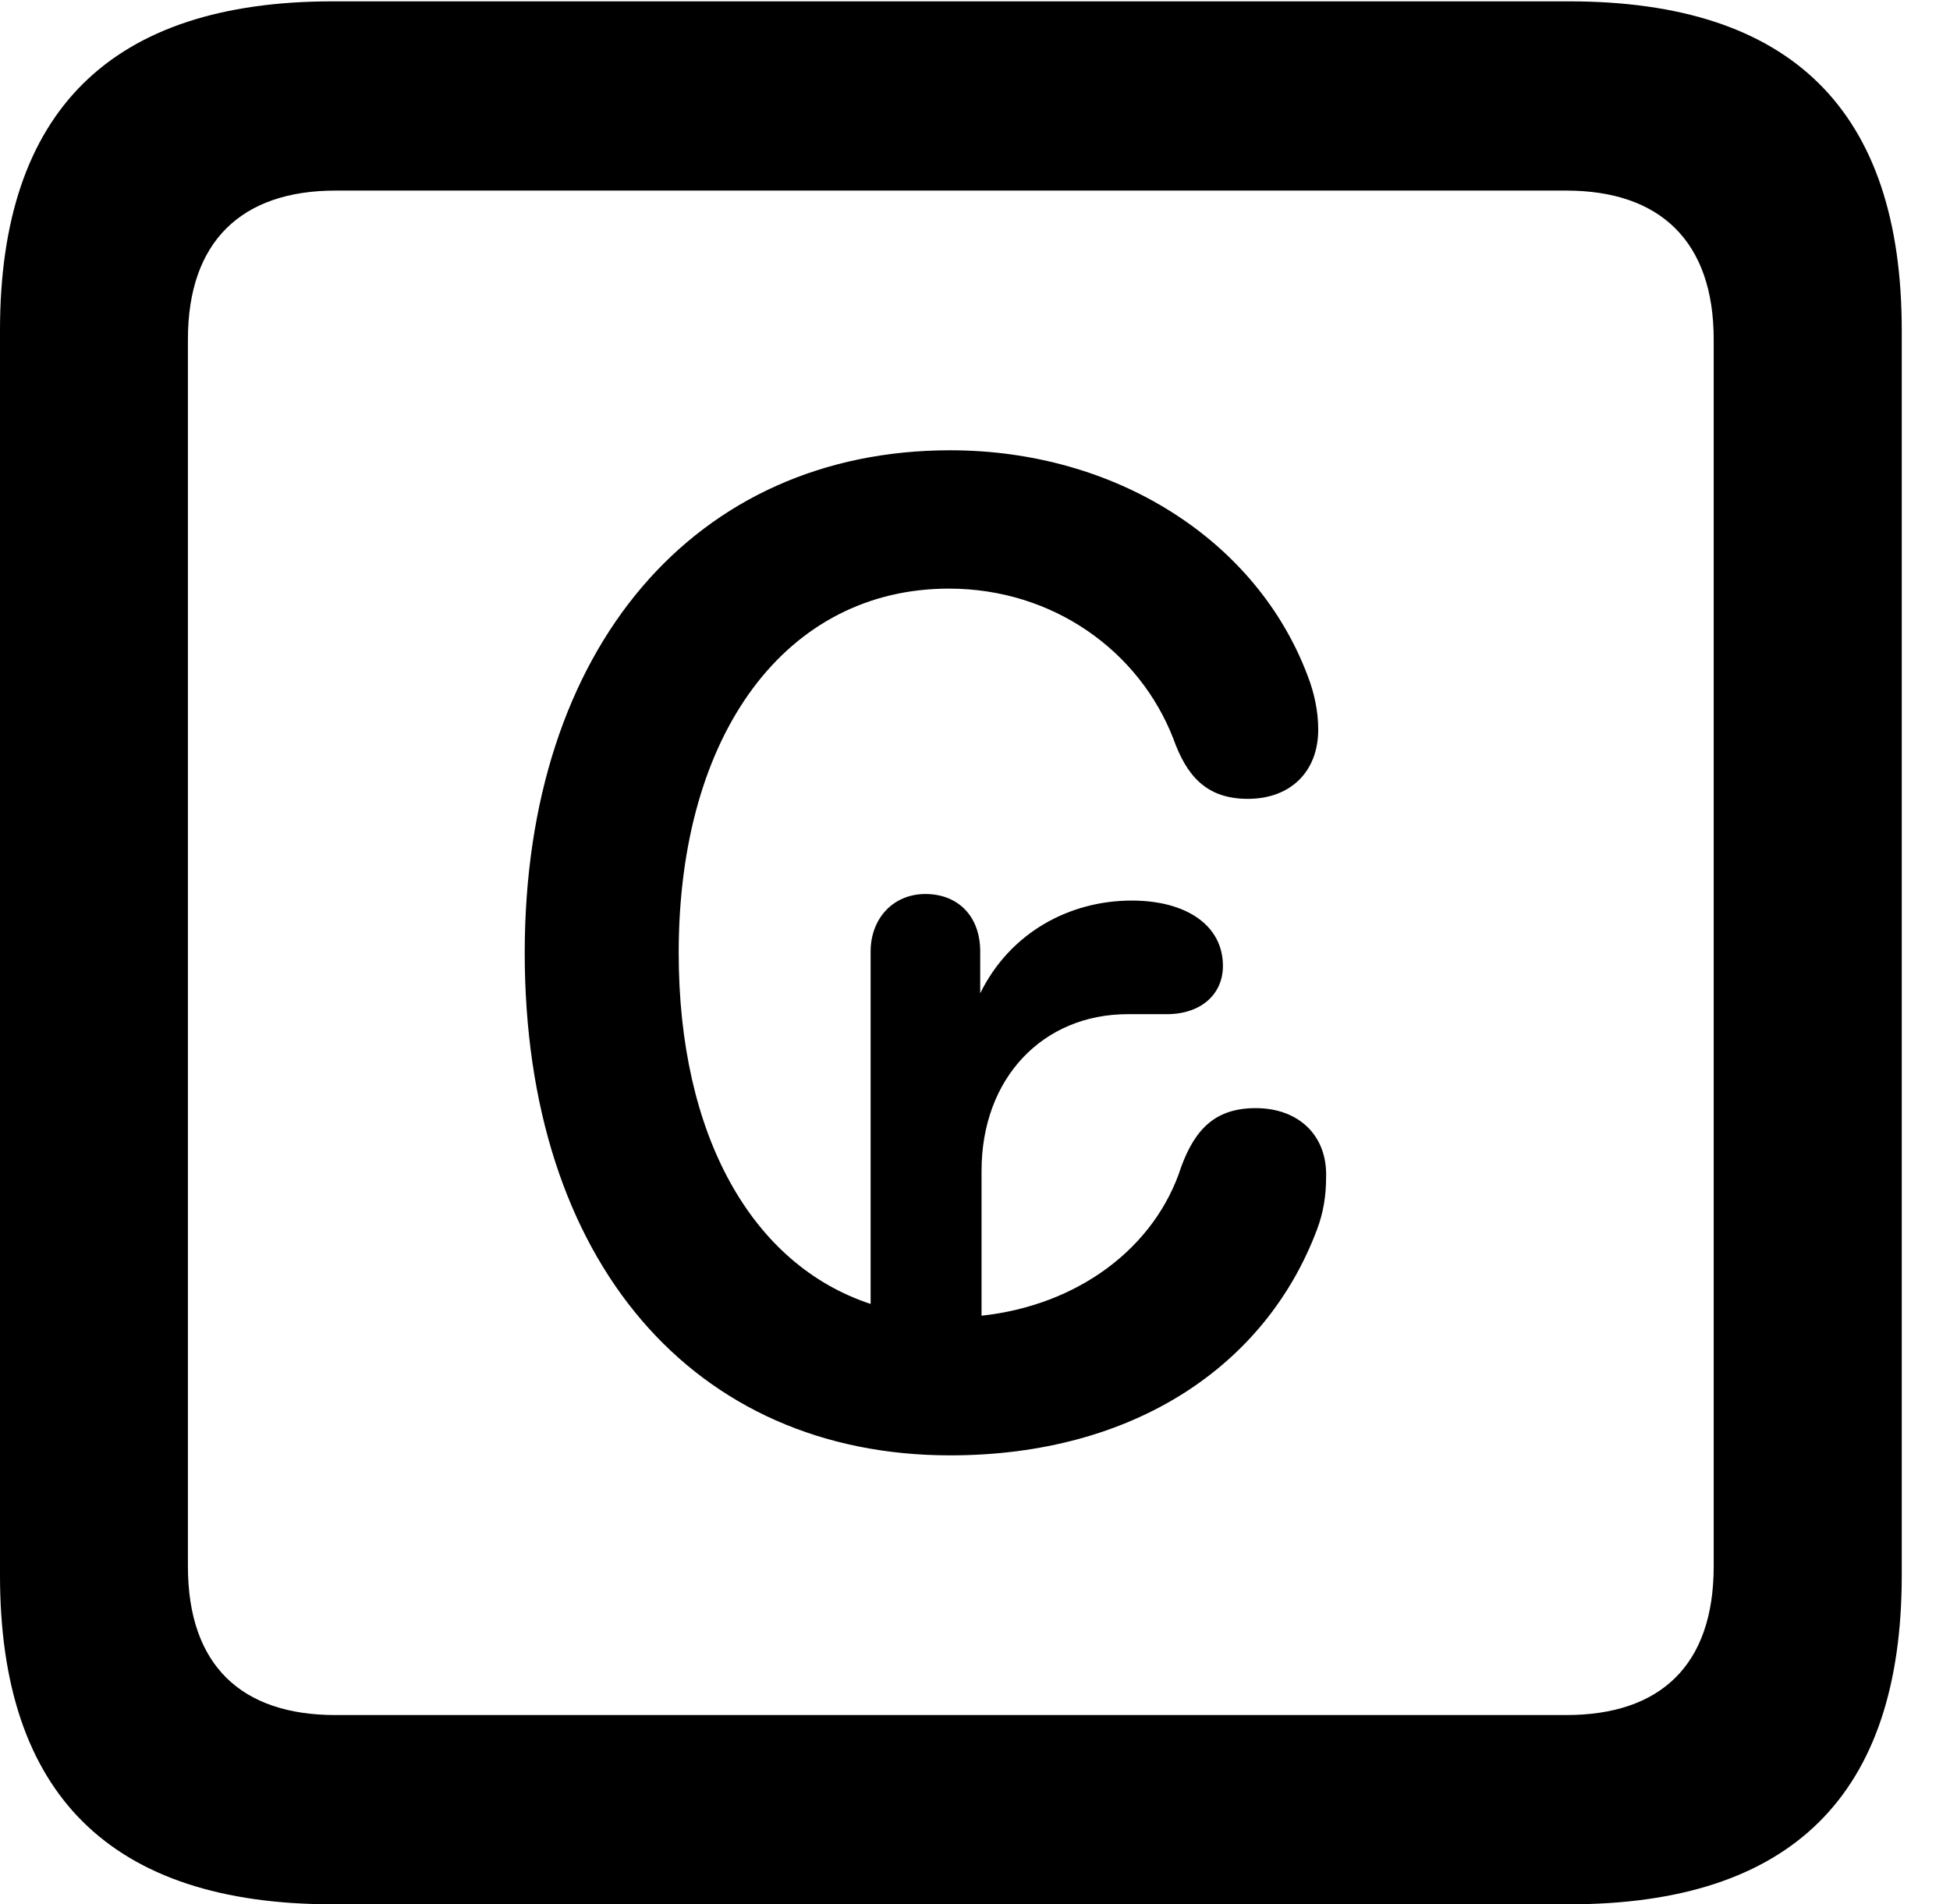 <svg version="1.1" xmlns="http://www.w3.org/2000/svg" xmlns:xlink="http://www.w3.org/1999/xlink" width="14.59" height="14.248" viewBox="0 0 14.59 14.248">
 <g>
  <rect height="14.248" opacity="0" width="14.59" x="0" y="0"/>
  <path d="M2.49 14.248L11.738 14.248C13.408 14.248 14.229 13.428 14.229 11.787L14.229 2.471C14.229 0.83 13.408 0.01 11.738 0.01L2.49 0.01C0.83 0.01 0 0.83 0 2.471L0 11.787C0 13.428 0.83 14.248 2.49 14.248ZM2.51 12.832C1.807 12.832 1.406 12.461 1.406 11.719L1.406 2.539C1.406 1.807 1.807 1.426 2.51 1.426L11.719 1.426C12.422 1.426 12.822 1.807 12.822 2.539L12.822 11.719C12.822 12.461 12.422 12.832 11.719 12.832Z" fill="currentColor"/>
  <path d="M3.926 7.129C3.926 9.443 5.195 10.889 7.109 10.889C8.486 10.889 9.473 10.215 9.854 9.199C9.902 9.072 9.922 8.945 9.922 8.809C9.932 8.496 9.717 8.291 9.395 8.291C9.102 8.291 8.945 8.438 8.838 8.73C8.643 9.336 8.066 9.766 7.344 9.844L7.344 8.76C7.344 8.066 7.803 7.588 8.438 7.588C8.535 7.588 8.652 7.588 8.73 7.588C8.984 7.588 9.15 7.441 9.15 7.227C9.15 6.924 8.877 6.738 8.467 6.738C8.008 6.738 7.559 6.973 7.334 7.432L7.334 7.119C7.334 6.855 7.168 6.689 6.924 6.689C6.68 6.689 6.514 6.875 6.514 7.119L6.514 9.756C5.625 9.463 5.078 8.496 5.078 7.129C5.078 5.479 5.889 4.404 7.1 4.404C7.881 4.404 8.525 4.873 8.779 5.527C8.877 5.801 9.023 5.977 9.336 5.977C9.658 5.977 9.863 5.771 9.863 5.459C9.863 5.322 9.834 5.186 9.785 5.059C9.404 4.043 8.35 3.369 7.109 3.369C5.205 3.369 3.926 4.844 3.926 7.129Z" fill="currentColor"/>
 </g>
</svg>
